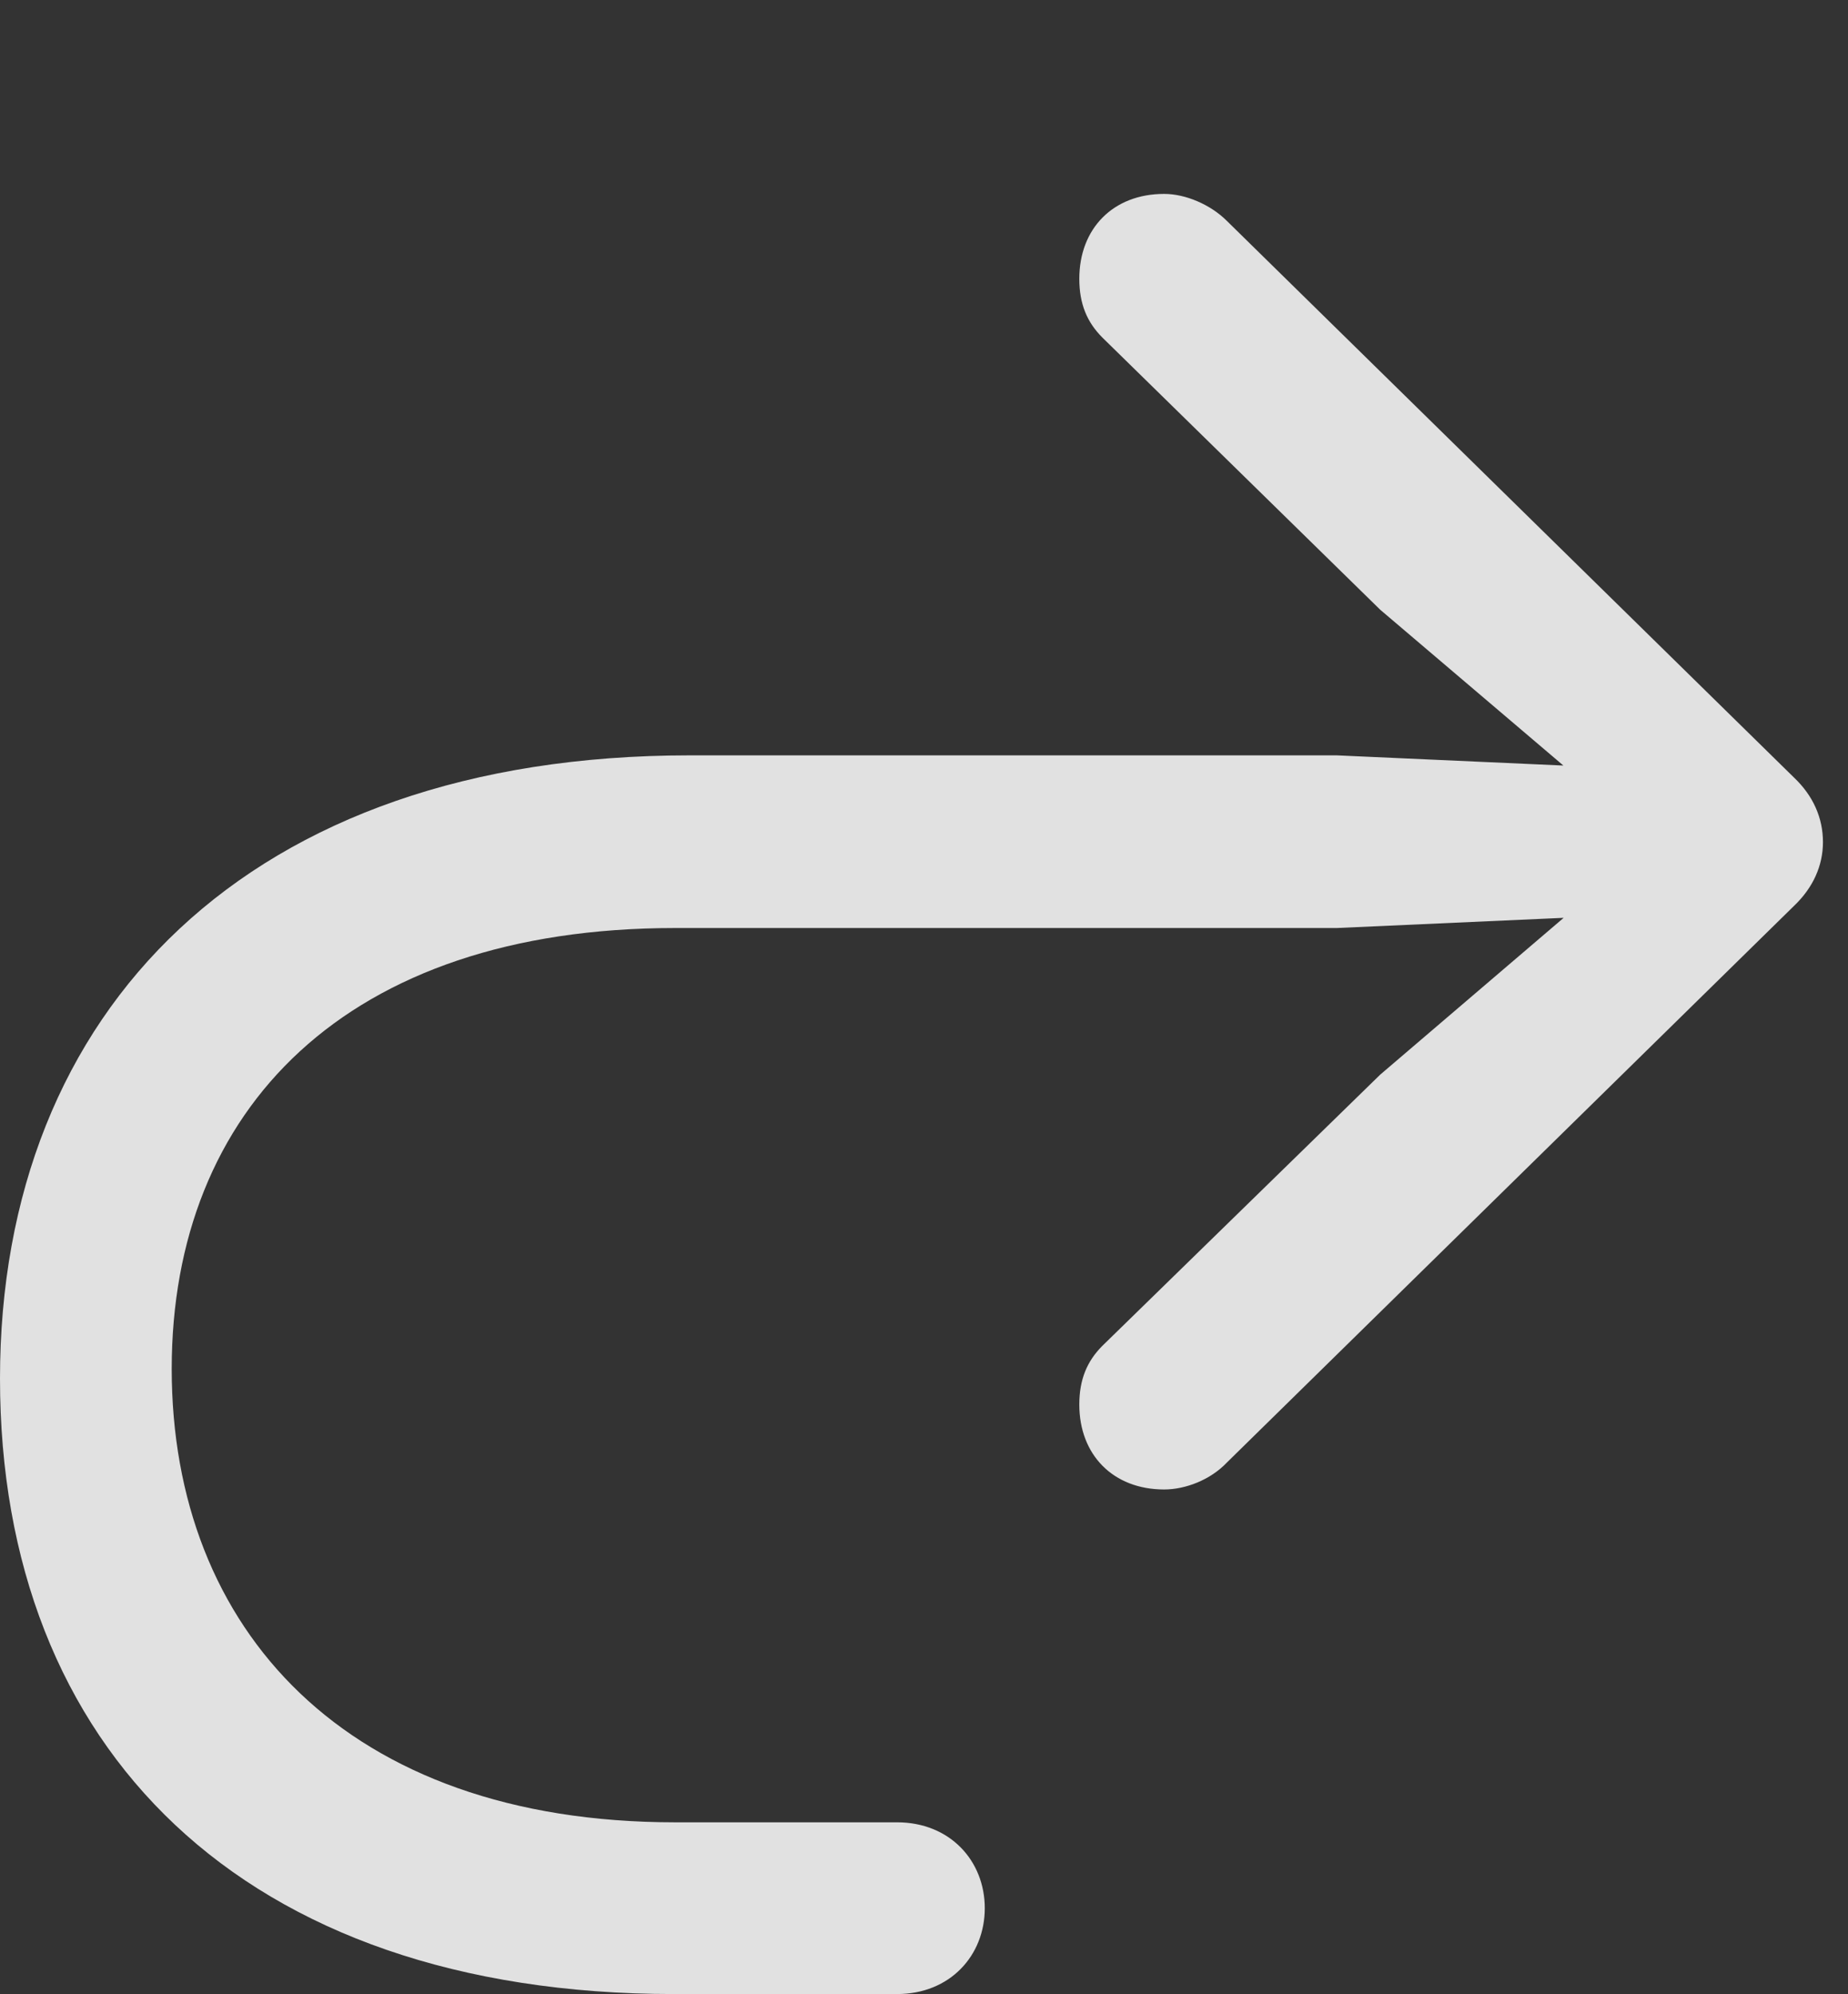 <?xml version="1.0" encoding="UTF-8"?>
<!--Generator: Apple Native CoreSVG 326-->
<!DOCTYPE svg
PUBLIC "-//W3C//DTD SVG 1.1//EN"
       "http://www.w3.org/Graphics/SVG/1.1/DTD/svg11.dtd">
<svg version="1.1" xmlns="http://www.w3.org/2000/svg" xmlns:xlink="http://www.w3.org/1999/xlink" viewBox="0 0 26.195 28.26">
 <rect x="0" y="0" width="26.195" height="28.26" fill="#333333" stroke="none"/>
 <g>
  <rect height="28.26" opacity="0" width="26.195" x="0" y="0"/>
  <path d="M0 19.537C0 24.773 3.432 28.26 9.557 28.26L12.715 28.26C13.467 28.26 13.959 27.713 13.959 27.043C13.959 26.373 13.467 25.826 12.715 25.826L9.57 25.826C4.908 25.826 2.434 23.092 2.434 19.4C2.434 15.723 4.908 13.152 9.57 13.152L18.949 13.152L23.201 12.961L22.955 12.332L19.564 15.23L15.627 19.072C15.408 19.291 15.299 19.551 15.299 19.906C15.299 20.617 15.777 21.109 16.502 21.109C16.803 21.109 17.158 20.973 17.391 20.727L25.43 12.838C25.703 12.578 25.84 12.264 25.84 11.935C25.84 11.594 25.703 11.279 25.43 11.02L17.391 3.131C17.158 2.898 16.803 2.748 16.502 2.748C15.777 2.748 15.299 3.24 15.299 3.951C15.299 4.307 15.408 4.566 15.627 4.785L19.564 8.641L22.955 11.525L23.201 10.896L18.949 10.705L9.775 10.705C3.527 10.705 0 14.315 0 19.537Z" fill="white" fill-opacity="0.85"/>
 </g>
</svg>
